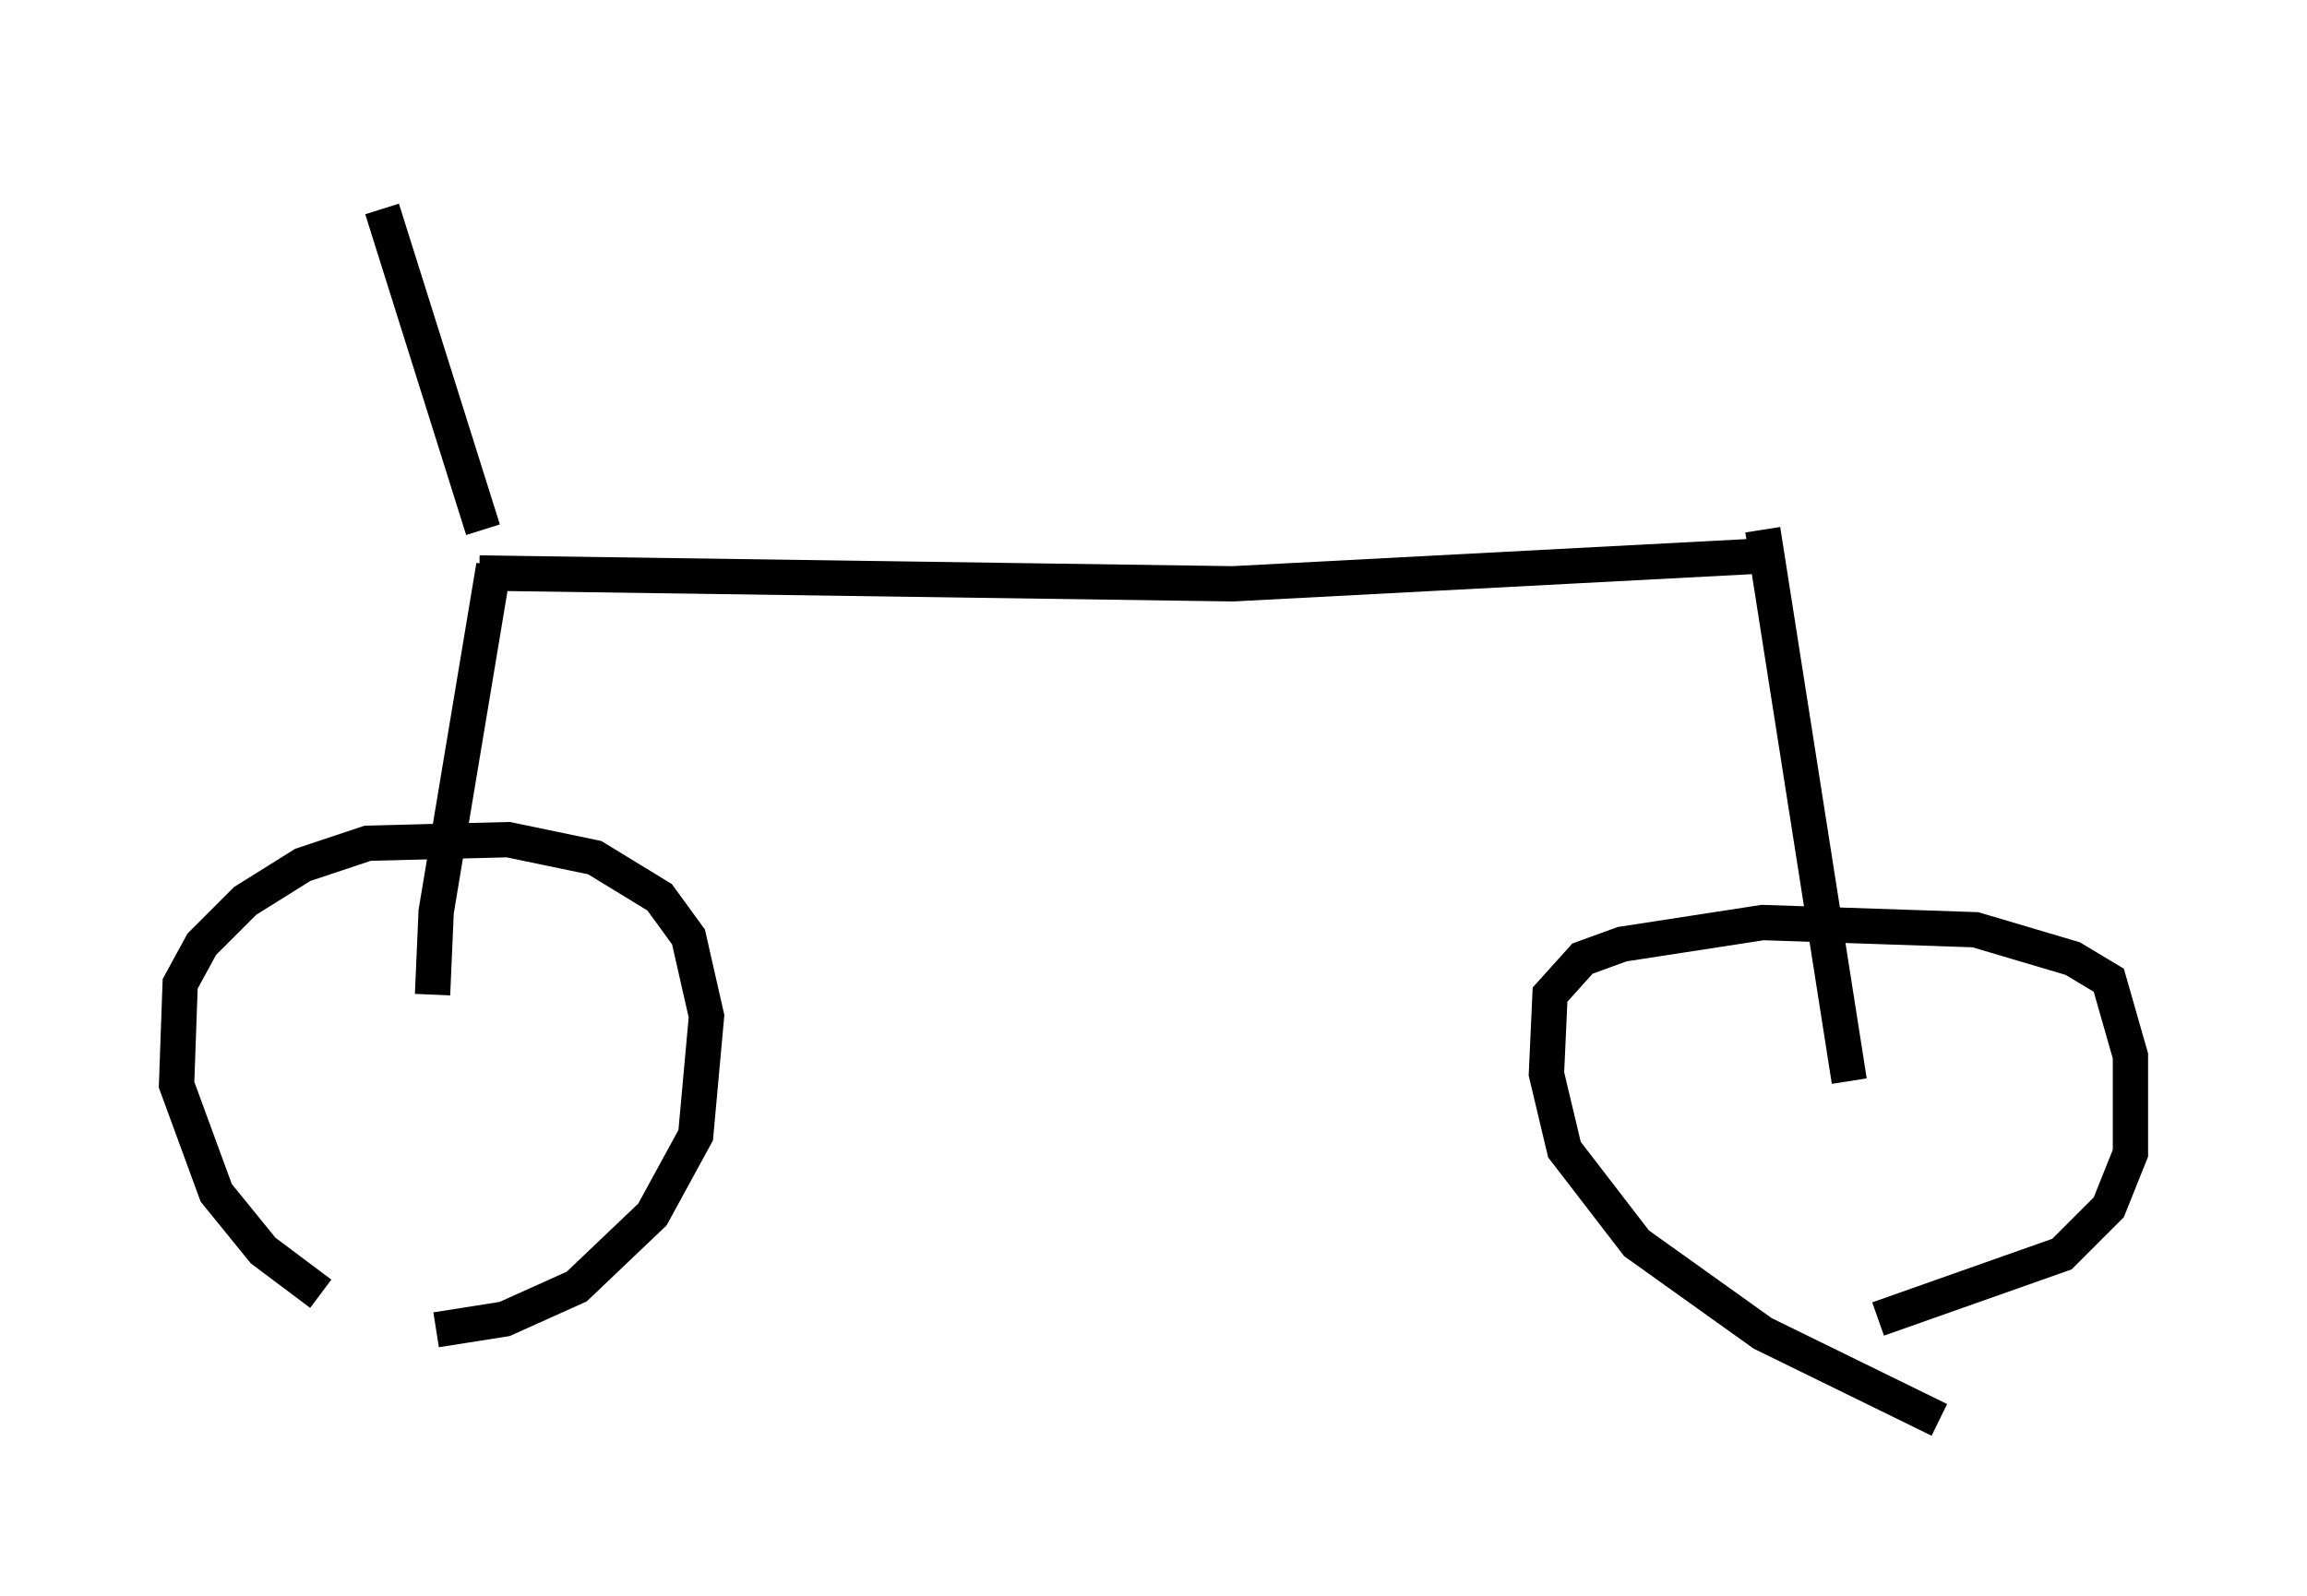 <?xml version="1.0" encoding="utf-8" ?>
<svg baseProfile="full" height="45.219" version="1.1" width="65.33" xmlns="http://www.w3.org/2000/svg" xmlns:ev="http://www.w3.org/2001/xml-events" xmlns:xlink="http://www.w3.org/1999/xlink"><defs /><rect fill="white" height="45.219" width="65.33" x="0" y="0" /><path d="M12.35, 38.28 m-3.267, -1.633 l-1.633, -1.225 -1.327, -1.633 l-1.123, -3.063 0.102, -2.858 l0.613, -1.123 1.225, -1.225 l1.633, -1.021 1.838, -0.613 l3.981, -0.102 2.45, 0.51 l1.838, 1.123 0.817, 1.123 l0.51, 2.246 -0.306, 3.369 l-1.225, 2.246 -2.144, 2.042 l-2.042, 0.919 -1.94, 0.306 m42.569, 2.552 l-5.002, -2.45 -3.573, -2.552 l-2.042, -2.654 -0.51, -2.144 l0.102, -2.246 0.919, -1.021 l1.123, -0.408 3.981, -0.613 l6.023, 0.204 2.756, 0.817 l1.021, 0.613 0.613, 2.144 l0.0, 2.756 -0.613, 1.531 l-1.327, 1.327 -5.206, 1.838 m-39.609, -21.131 l21.336, 0.306 15.517, -0.817 m-0.51, -0.715 l2.45, 15.619 m-38.384, -14.598 l-1.633, 9.8 -0.102, 2.348 m1.429, -13.169 l-2.858, -9.086 m0.204, -0.919 " fill="none" stroke="black" stroke-width="1" /></svg>